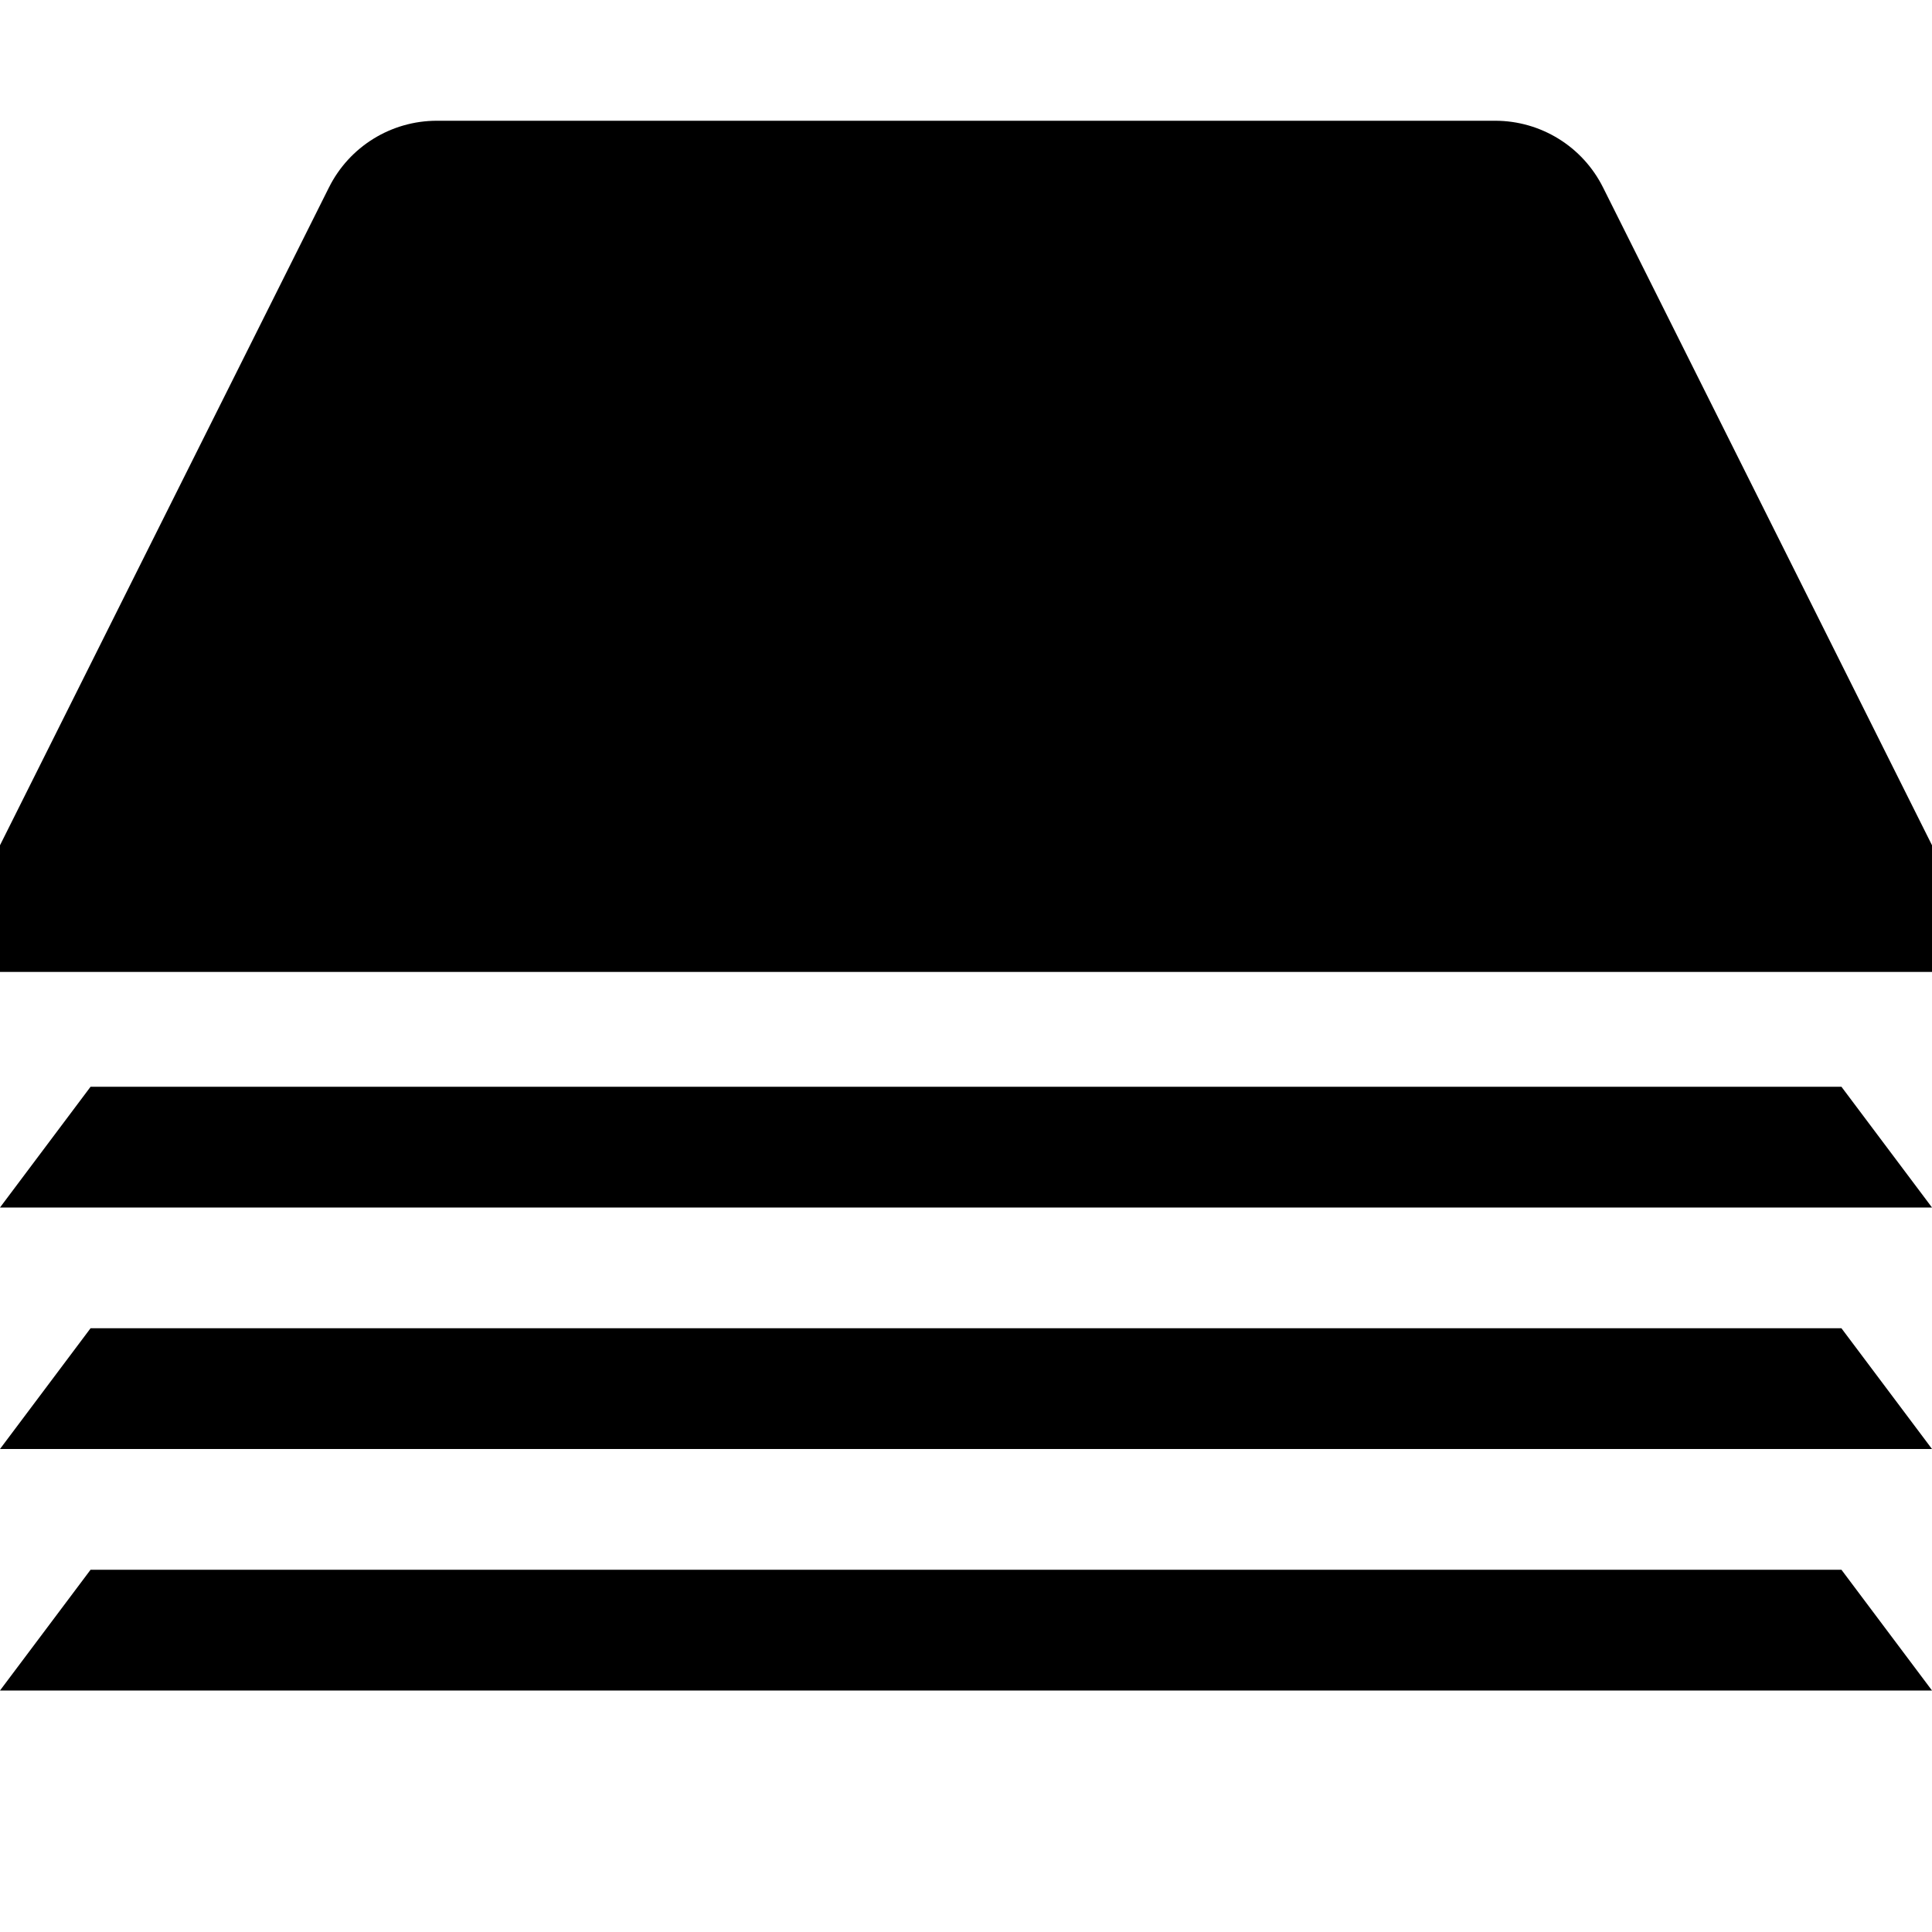 <?xml version="1.0" encoding="UTF-8" standalone="no"?>
<!DOCTYPE svg PUBLIC "-//W3C//DTD SVG 1.1//EN" "http://www.w3.org/Graphics/SVG/1.1/DTD/svg11.dtd">
<svg width="16px" height="16px" version="1.1" xmlns="http://www.w3.org/2000/svg" xmlns:xlink="http://www.w3.org/1999/xlink" xml:space="preserve" xmlns:serif="http://www.serif.com/" style="fill-rule:evenodd;clip-rule:evenodd;stroke-linejoin:round;stroke-miterlimit:2;">
    <g transform="matrix(1,0,0,1,-210,-490)">
        <g id="flipbook" transform="matrix(1,0,0,1,100,260)">
            <g id="bg" transform="matrix(0.11,0,0,0.121,93.779,211.091)">
                <rect x="147" y="156" width="145" height="132" style="fill:rgb(135,135,135);fill-opacity:0;"/>
            </g>
            <g transform="matrix(1,0,0,1,-100,-280)">
                <path d="M225.25,523L226,524L210,524L210.75,523L225.25,523ZM210.75,521L225.25,521L226,522L210,522L210.75,521ZM210.75,519L225.25,519L226,520L210,520L210.75,519ZM226,517L226,518.049L210,518.049L210,517C210,517 211.981,513.037 212.724,511.553C212.893,511.214 213.239,511 213.618,511C215.409,511 220.591,511 222.382,511C222.761,511 223.107,511.214 223.276,511.553C224.019,513.037 226,517 226,517Z"/>
            </g>
        </g>
    </g>
</svg>
